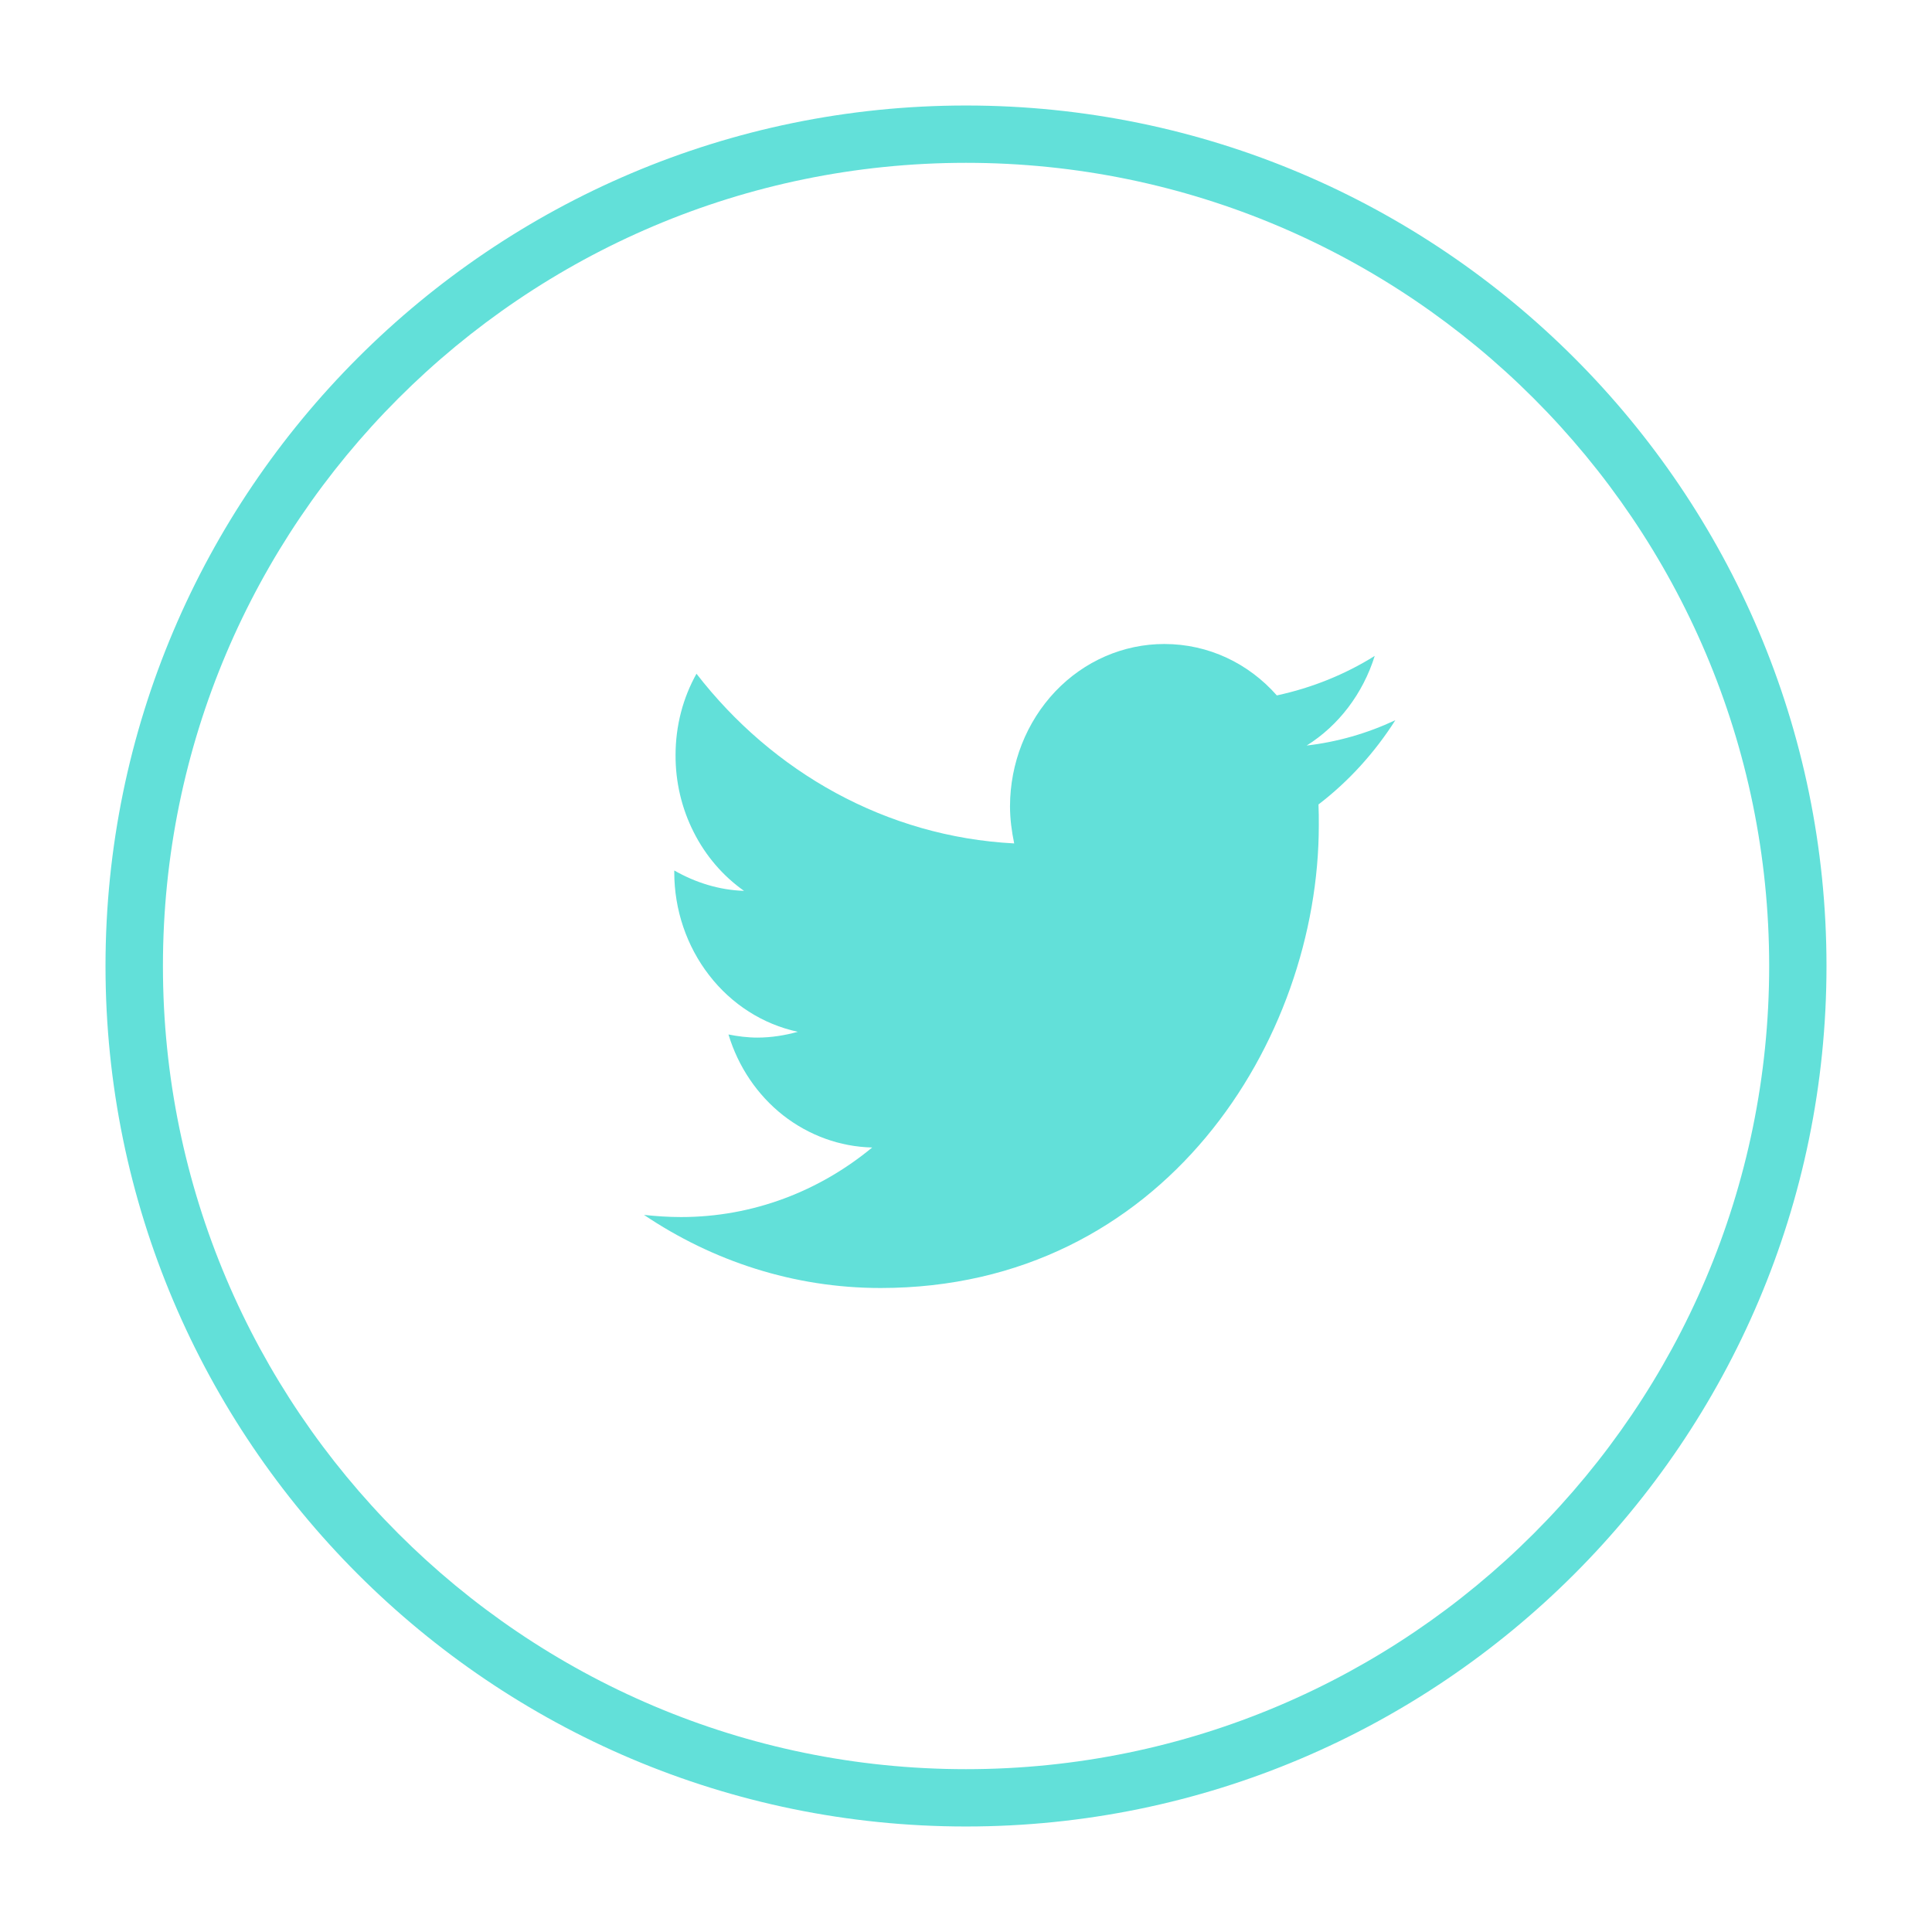 <svg width="18" height="18" viewBox="0 0 18 18" fill="none" xmlns="http://www.w3.org/2000/svg">
<path d="M13 6.71C12.808 7.012 12.565 7.28 12.284 7.495C12.287 7.557 12.287 7.623 12.287 7.689C12.287 9.692 10.843 12 8.204 12C7.394 12 6.638 11.748 6 11.319C6.114 11.331 6.227 11.339 6.345 11.339C7.018 11.339 7.636 11.096 8.126 10.691C7.826 10.684 7.537 10.579 7.296 10.391C7.056 10.202 6.878 9.939 6.787 9.638C6.873 9.655 6.963 9.667 7.057 9.667C7.186 9.667 7.315 9.646 7.433 9.613C7.108 9.543 6.816 9.357 6.607 9.086C6.397 8.815 6.282 8.476 6.282 8.127V8.11C6.478 8.222 6.697 8.292 6.932 8.3C6.735 8.161 6.574 7.973 6.463 7.753C6.351 7.532 6.293 7.286 6.294 7.036C6.294 6.76 6.364 6.5 6.489 6.277C7.198 7.193 8.255 7.796 9.449 7.858C9.426 7.747 9.41 7.631 9.41 7.511C9.411 7.11 9.563 6.726 9.832 6.442C10.101 6.159 10.466 6 10.847 6C11.262 6 11.634 6.182 11.896 6.479C12.221 6.409 12.53 6.285 12.808 6.111C12.698 6.462 12.472 6.76 12.174 6.946C12.459 6.913 12.738 6.833 13 6.71V6.71Z" fill="#62E0D9"/>
<path d="M9 0.983C4.58 0.983 0.983 4.579 0.983 9C0.983 13.421 4.58 17.017 9 17.017C13.421 17.017 17.017 13.421 17.017 9C17.017 4.579 13.421 0.983 9 0.983ZM9 16.483C4.874 16.483 1.518 13.126 1.518 9C1.518 4.874 4.874 1.517 9 1.517C13.126 1.517 16.483 4.874 16.483 9C16.483 13.126 13.126 16.483 9 16.483Z" fill="#62E0D9"/>
</svg>
